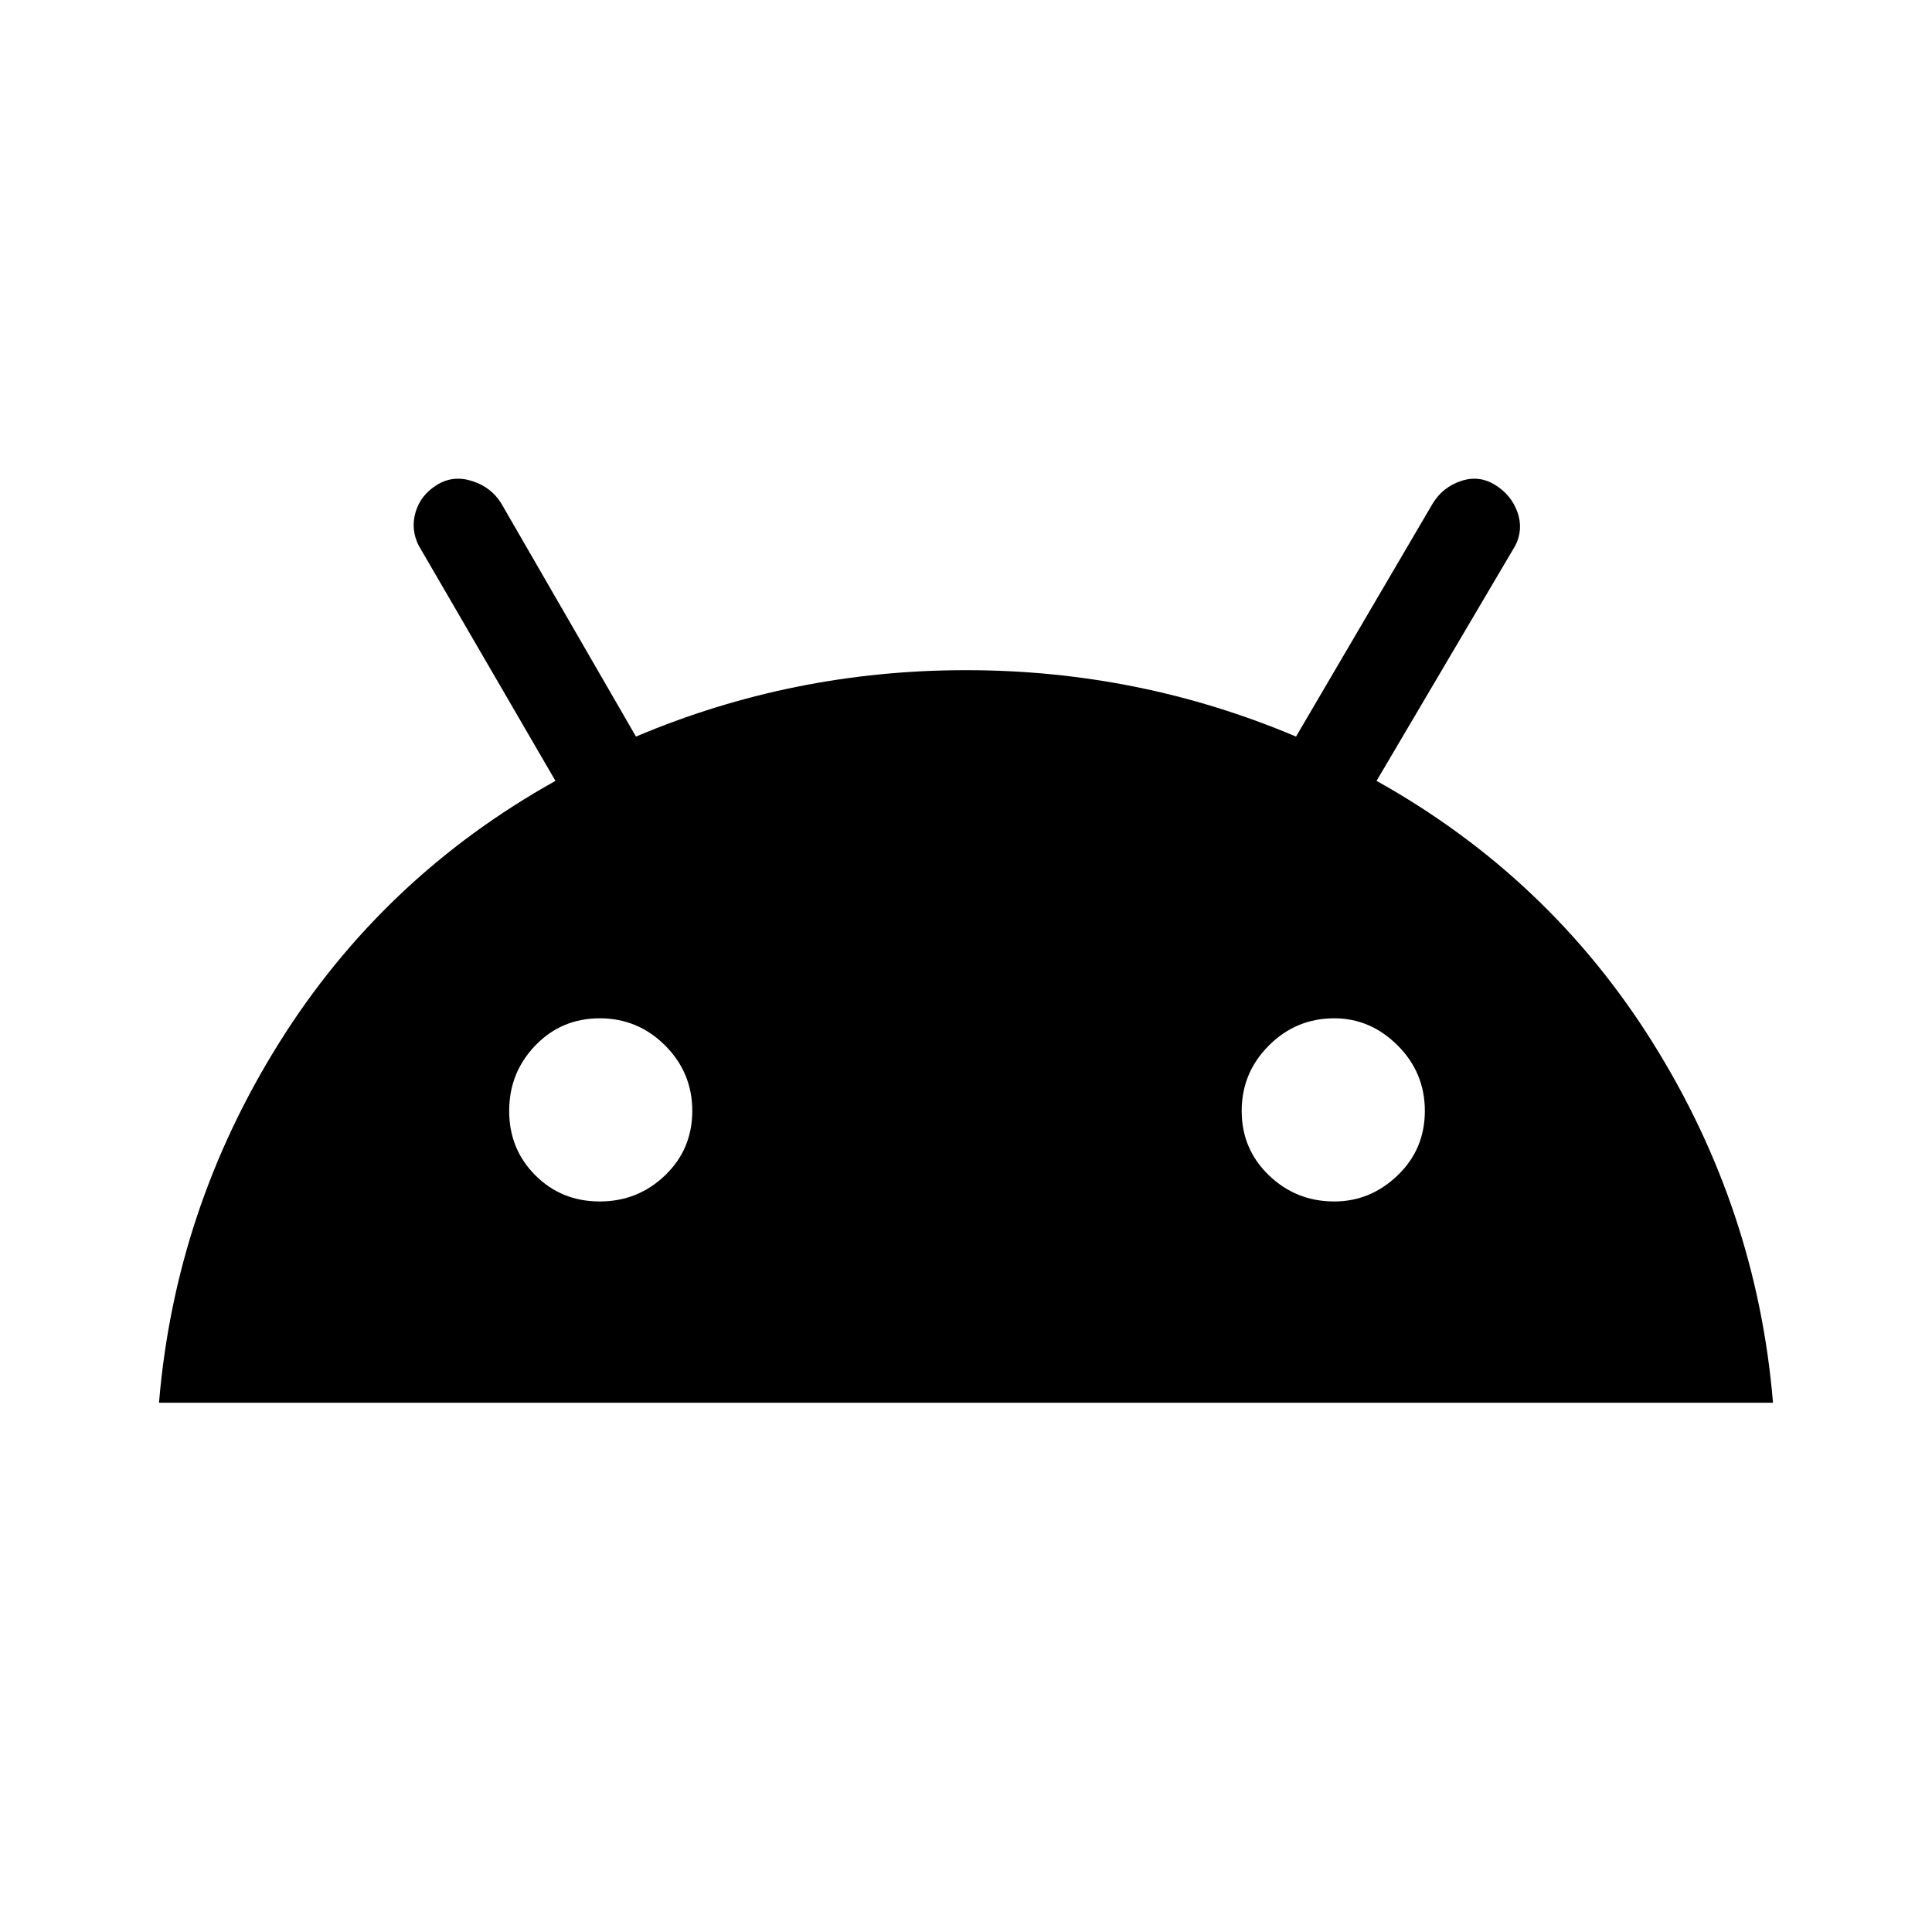 <svg xmlns="http://www.w3.org/2000/svg" height="40" width="40"><path d="M3.292 29.042Q3.625 25.042 5.771 21.604Q7.917 18.167 11.5 16.167L8.667 11.292Q8.5 10.958 8.604 10.604Q8.708 10.25 9.042 10.042Q9.375 9.833 9.771 9.958Q10.167 10.083 10.375 10.417L13.167 15.25Q16.417 13.875 20 13.875Q23.583 13.875 26.833 15.25L29.667 10.417Q29.875 10.083 30.25 9.958Q30.625 9.833 30.958 10.042Q31.292 10.25 31.417 10.604Q31.542 10.958 31.375 11.292L28.5 16.167Q32.083 18.167 34.229 21.604Q36.375 25.042 36.708 29.042ZM12.417 24.875Q13.208 24.875 13.771 24.333Q14.333 23.792 14.333 23Q14.333 22.208 13.771 21.646Q13.208 21.083 12.417 21.083Q11.625 21.083 11.083 21.646Q10.542 22.208 10.542 23Q10.542 23.792 11.083 24.333Q11.625 24.875 12.417 24.875ZM27.625 24.875Q28.375 24.875 28.938 24.333Q29.5 23.792 29.5 23Q29.5 22.208 28.938 21.646Q28.375 21.083 27.625 21.083Q26.833 21.083 26.271 21.646Q25.708 22.208 25.708 23Q25.708 23.792 26.271 24.333Q26.833 24.875 27.625 24.875Z"/></svg>